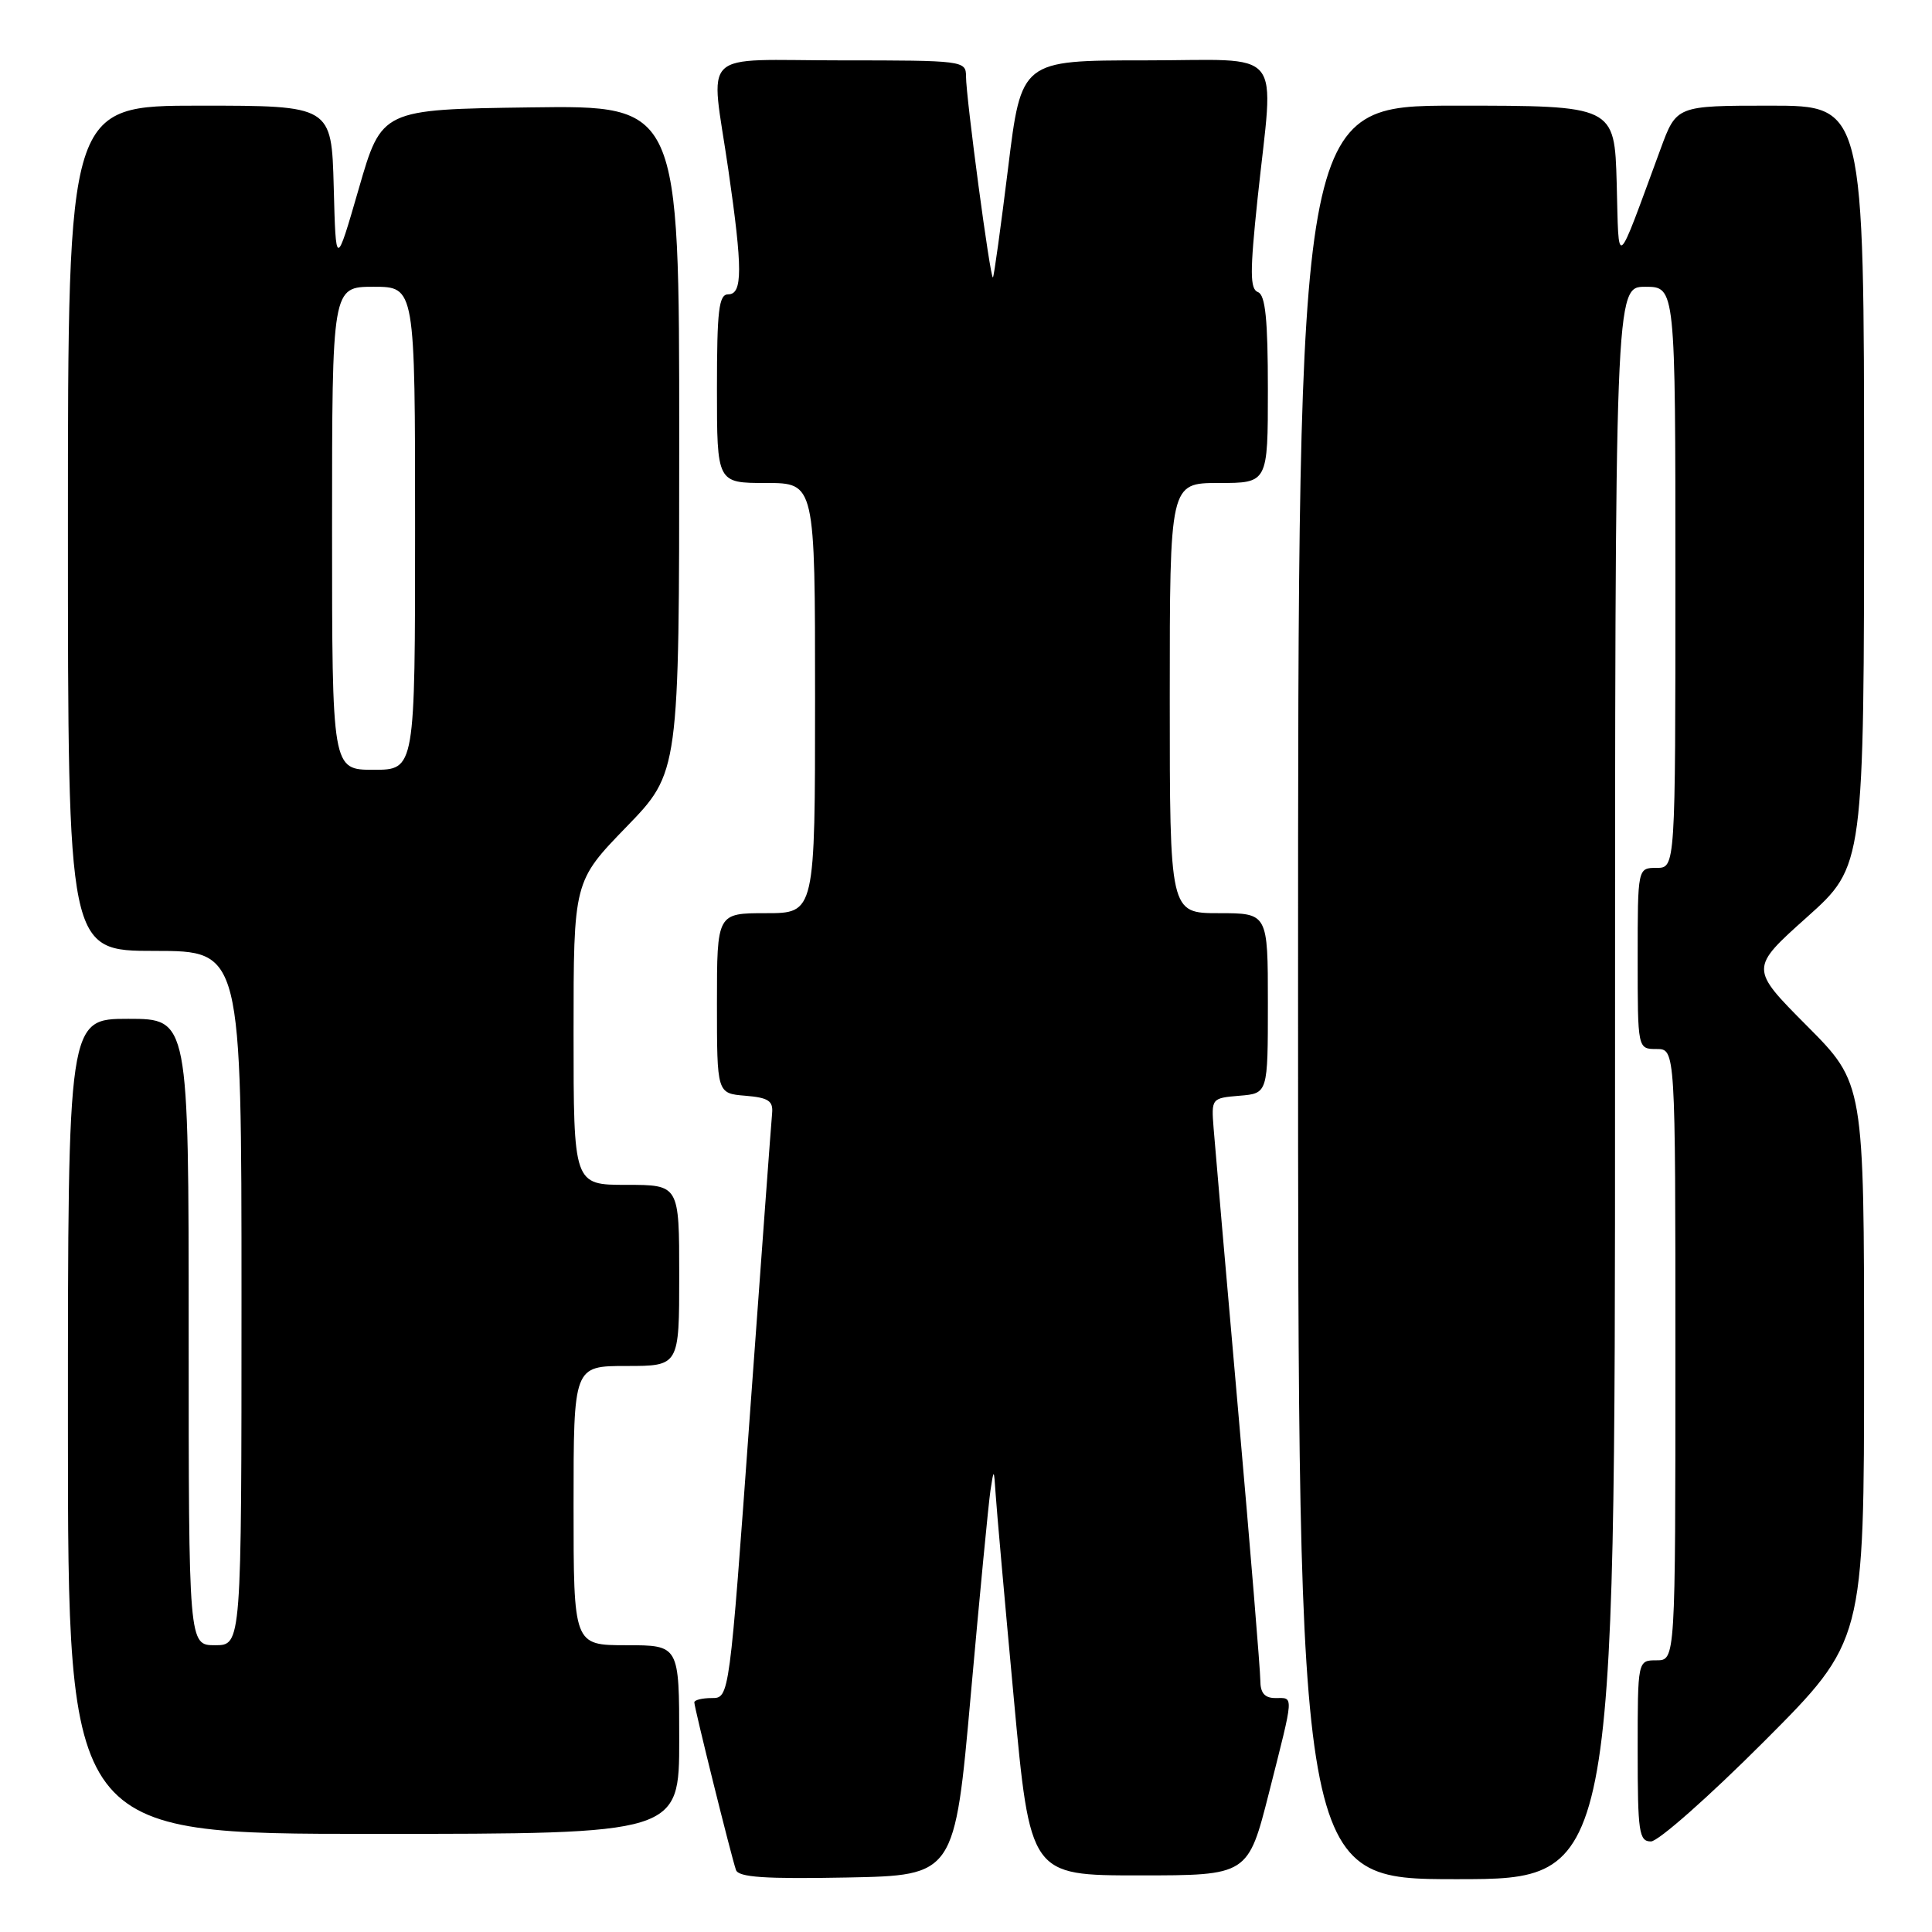 <?xml version="1.0" encoding="UTF-8" standalone="no"?>
<!DOCTYPE svg PUBLIC "-//W3C//DTD SVG 1.1//EN" "http://www.w3.org/Graphics/SVG/1.1/DTD/svg11.dtd" >
<svg xmlns="http://www.w3.org/2000/svg" xmlns:xlink="http://www.w3.org/1999/xlink" version="1.1" viewBox="0 0 256 256">
 <g >
 <path fill="currentColor"
d=" M 128.64 224.50 C 129.82 211.30 130.99 199.15 131.24 197.50 C 131.69 194.54 131.70 194.55 131.93 198.00 C 132.05 199.93 133.13 212.07 134.33 225.00 C 136.50 248.50 136.50 248.50 150.94 248.50 C 165.37 248.50 165.37 248.50 168.16 237.50 C 171.51 224.27 171.46 225.00 169.00 225.00 C 167.57 225.00 167.00 224.33 167.00 222.67 C 167.00 221.39 165.68 205.30 164.06 186.92 C 162.44 168.54 160.98 151.70 160.81 149.50 C 160.50 145.54 160.53 145.50 164.25 145.19 C 168.00 144.88 168.00 144.88 168.00 132.94 C 168.00 121.00 168.00 121.00 161.50 121.00 C 155.00 121.00 155.00 121.00 155.00 92.50 C 155.00 64.00 155.00 64.00 161.50 64.00 C 168.00 64.00 168.00 64.00 168.00 51.61 C 168.00 42.32 167.67 39.09 166.69 38.71 C 165.62 38.30 165.61 36.08 166.63 26.36 C 168.80 5.85 170.55 8.00 151.66 8.00 C 135.33 8.00 135.33 8.00 133.58 22.25 C 132.61 30.09 131.71 36.62 131.57 36.76 C 131.23 37.10 128.00 12.92 128.00 10.11 C 128.00 8.05 127.63 8.00 111.50 8.00 C 92.32 8.00 94.15 6.22 96.51 22.50 C 98.41 35.61 98.41 39.00 96.50 39.00 C 95.25 39.00 95.00 41.06 95.00 51.50 C 95.00 64.00 95.00 64.00 101.50 64.00 C 108.00 64.00 108.00 64.00 108.00 92.50 C 108.00 121.00 108.00 121.00 101.50 121.00 C 95.00 121.00 95.00 121.00 95.00 132.94 C 95.00 144.88 95.00 144.88 98.75 145.19 C 101.81 145.44 102.46 145.87 102.31 147.50 C 102.20 148.60 100.89 166.49 99.38 187.25 C 96.65 225.00 96.65 225.00 94.32 225.00 C 93.05 225.00 92.00 225.26 92.00 225.57 C 92.00 226.27 96.90 246.01 97.52 247.78 C 97.85 248.75 101.35 248.99 112.23 248.78 C 126.50 248.50 126.50 248.50 128.64 224.50 Z  M 214.00 143.50 C 214.00 38.00 214.00 38.00 218.00 38.00 C 222.00 38.00 222.00 38.00 222.00 76.50 C 222.00 115.00 222.00 115.00 219.50 115.00 C 217.00 115.00 217.00 115.00 217.00 127.00 C 217.00 139.00 217.00 139.00 219.50 139.00 C 222.00 139.00 222.00 139.00 222.00 179.50 C 222.00 220.00 222.00 220.00 219.50 220.00 C 217.00 220.00 217.00 220.00 217.00 232.00 C 217.00 242.80 217.18 244.00 218.76 244.00 C 219.73 244.00 226.48 238.03 233.76 230.74 C 247.00 217.47 247.00 217.47 247.00 180.51 C 247.00 143.54 247.00 143.54 239.43 135.93 C 231.85 128.31 231.85 128.31 239.43 121.53 C 247.00 114.75 247.00 114.75 247.00 64.38 C 247.00 14.00 247.00 14.00 234.57 14.00 C 222.14 14.00 222.14 14.00 220.03 19.75 C 213.98 36.16 214.53 35.73 214.22 24.25 C 213.93 14.00 213.93 14.00 192.97 14.00 C 172.00 14.00 172.00 14.00 172.00 131.50 C 172.00 249.00 172.00 249.00 193.00 249.00 C 214.00 249.00 214.00 249.00 214.00 143.50 Z  M 90.00 230.50 C 90.00 218.00 90.00 218.00 83.00 218.00 C 76.00 218.00 76.00 218.00 76.00 199.50 C 76.00 181.00 76.00 181.00 83.00 181.00 C 90.00 181.00 90.00 181.00 90.00 169.00 C 90.00 157.00 90.00 157.00 83.00 157.00 C 76.00 157.00 76.00 157.00 76.00 136.89 C 76.00 116.79 76.00 116.79 83.00 109.57 C 90.00 102.35 90.00 102.35 90.00 58.15 C 90.00 13.96 90.00 13.96 70.29 14.23 C 50.57 14.50 50.57 14.50 47.54 25.00 C 44.50 35.50 44.50 35.50 44.22 24.75 C 43.93 14.00 43.93 14.00 26.47 14.00 C 9.00 14.00 9.00 14.00 9.00 70.00 C 9.00 126.00 9.00 126.00 20.50 126.00 C 32.00 126.00 32.00 126.00 32.00 172.00 C 32.00 218.00 32.00 218.00 28.50 218.00 C 25.00 218.00 25.00 218.00 25.00 176.50 C 25.00 135.00 25.00 135.00 17.00 135.00 C 9.00 135.00 9.00 135.00 9.00 189.00 C 9.00 243.00 9.00 243.00 49.50 243.00 C 90.00 243.00 90.00 243.00 90.00 230.50 Z  M 44.00 70.00 C 44.00 38.00 44.00 38.00 49.50 38.00 C 55.00 38.00 55.00 38.00 55.00 70.00 C 55.00 102.00 55.00 102.00 49.50 102.00 C 44.00 102.00 44.00 102.00 44.00 70.00 Z "/>
</g>
</svg>
